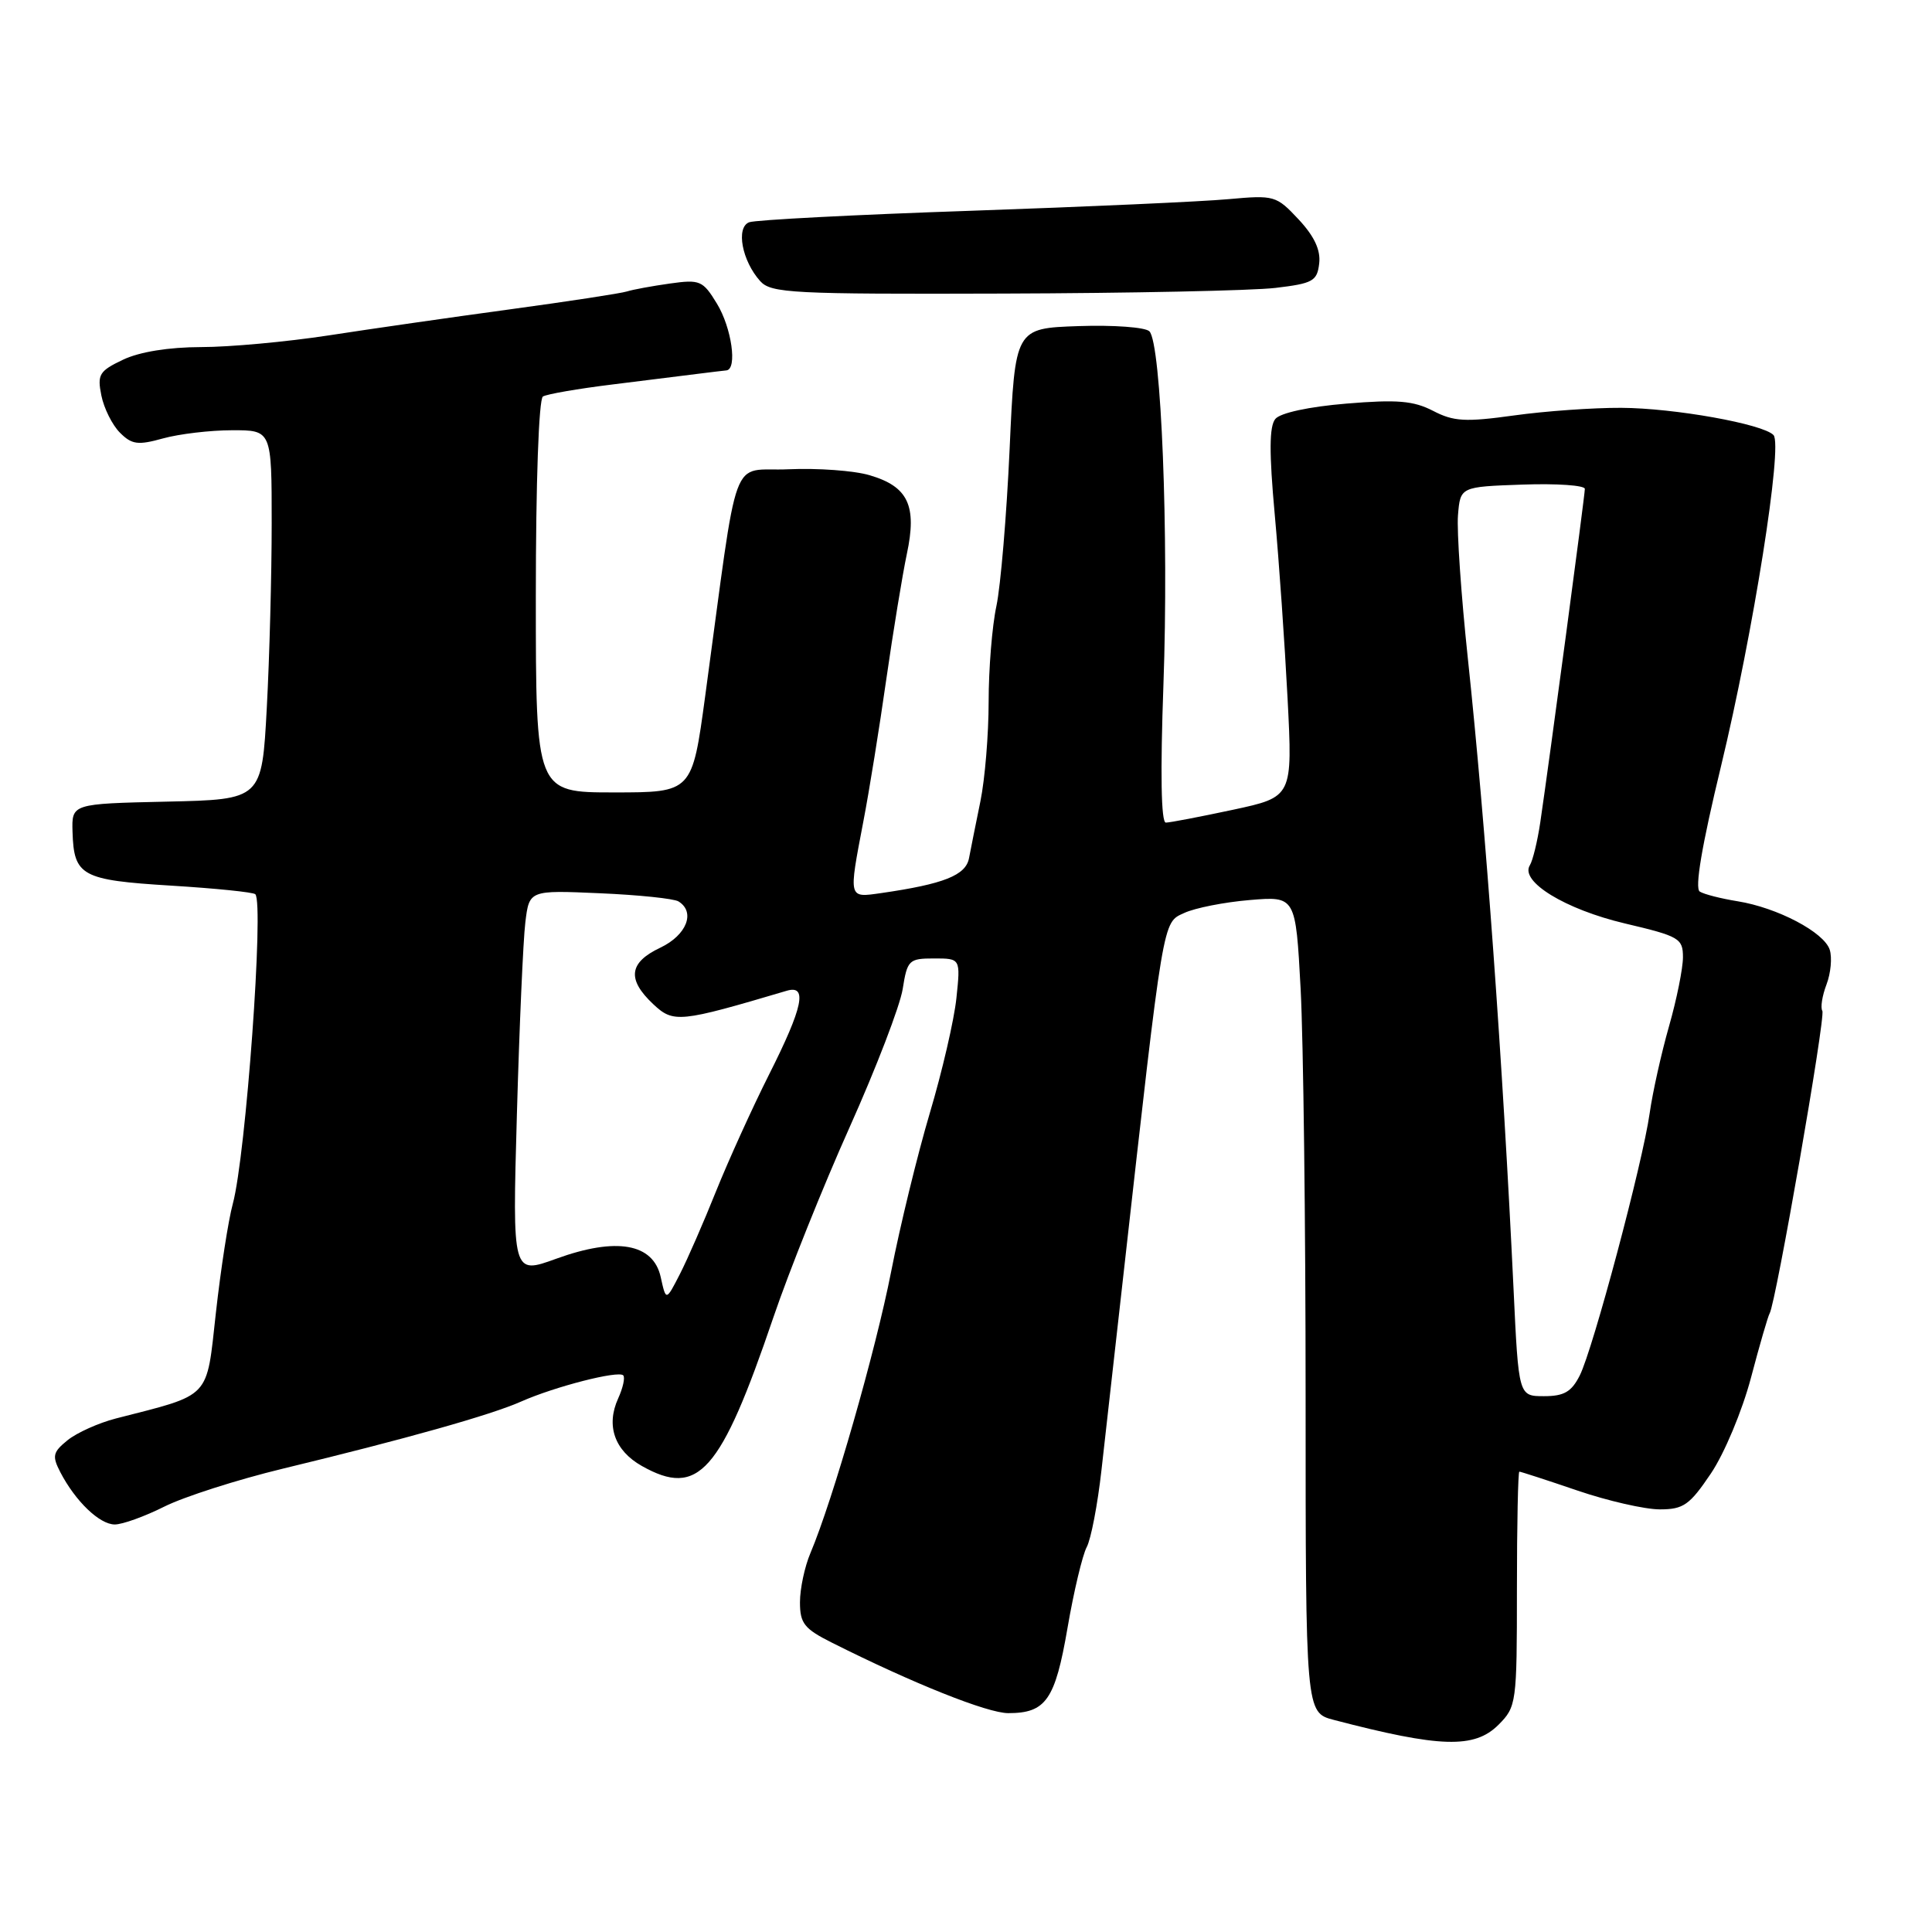 <?xml version="1.0" encoding="UTF-8" standalone="no"?>
<!DOCTYPE svg PUBLIC "-//W3C//DTD SVG 1.1//EN" "http://www.w3.org/Graphics/SVG/1.1/DTD/svg11.dtd" >
<svg xmlns="http://www.w3.org/2000/svg" xmlns:xlink="http://www.w3.org/1999/xlink" version="1.1" viewBox="0 0 256 256">
 <g >
 <path fill="currentColor"
d=" M 198.55 228.55 C 200.94 226.15 201.00 225.72 201.00 210.55 C 201.00 202.00 201.15 195.00 201.32 195.00 C 201.50 195.00 204.96 196.12 209.00 197.50 C 213.04 198.88 217.96 200.00 219.93 200.00 C 223.07 200.00 223.88 199.43 226.70 195.25 C 228.48 192.61 230.84 186.98 232.01 182.57 C 233.16 178.20 234.28 174.36 234.49 174.02 C 235.30 172.70 241.93 134.69 241.47 133.95 C 241.20 133.52 241.45 131.95 242.02 130.45 C 242.59 128.96 242.78 126.89 242.45 125.85 C 241.71 123.53 235.52 120.27 230.23 119.42 C 228.06 119.07 225.80 118.50 225.23 118.14 C 224.54 117.72 225.50 112.04 228.05 101.50 C 232.31 83.84 236.25 58.98 235.00 57.65 C 233.62 56.18 221.82 54.07 214.82 54.04 C 211.15 54.02 204.76 54.47 200.61 55.05 C 194.18 55.94 192.62 55.86 189.89 54.44 C 187.29 53.10 185.13 52.92 178.40 53.48 C 173.44 53.89 169.65 54.71 168.99 55.51 C 168.18 56.49 168.16 59.95 168.91 68.18 C 169.48 74.41 170.24 85.37 170.61 92.55 C 171.28 105.60 171.28 105.60 163.37 107.30 C 159.01 108.23 155.01 109.00 154.48 109.00 C 153.85 109.00 153.74 102.42 154.16 90.75 C 154.88 70.86 153.87 45.47 152.30 43.90 C 151.76 43.36 147.54 43.05 142.91 43.21 C 134.50 43.50 134.50 43.50 133.78 59.50 C 133.38 68.30 132.59 77.66 132.03 80.30 C 131.46 82.94 131.00 88.64 131.00 92.97 C 131.00 97.30 130.51 103.24 129.91 106.17 C 129.31 109.10 128.63 112.50 128.40 113.71 C 127.97 115.99 125.05 117.14 116.75 118.34 C 112.38 118.96 112.43 119.17 114.40 108.84 C 115.18 104.80 116.54 96.33 117.44 90.00 C 118.35 83.67 119.57 76.21 120.16 73.41 C 121.53 67.00 120.34 64.47 115.23 62.97 C 113.18 62.36 108.35 62.01 104.50 62.18 C 96.61 62.54 97.99 58.80 93.44 92.25 C 91.71 105.00 91.71 105.00 81.35 105.00 C 71.00 105.00 71.00 105.00 71.00 79.06 C 71.00 63.99 71.39 52.88 71.94 52.54 C 72.45 52.22 76.62 51.50 81.19 50.94 C 85.76 50.37 90.85 49.74 92.50 49.53 C 94.15 49.32 95.84 49.12 96.25 49.08 C 97.73 48.93 96.95 43.44 95.00 40.24 C 93.13 37.17 92.75 37.01 88.76 37.57 C 86.42 37.90 83.85 38.37 83.07 38.62 C 82.28 38.87 75.30 39.94 67.57 40.99 C 59.83 42.04 49.00 43.60 43.50 44.45 C 38.00 45.29 30.42 45.99 26.65 45.99 C 22.36 46.00 18.50 46.62 16.31 47.66 C 13.15 49.16 12.87 49.62 13.43 52.40 C 13.77 54.10 14.88 56.32 15.89 57.33 C 17.47 58.91 18.27 59.02 21.61 58.09 C 23.75 57.50 27.86 57.01 30.75 57.01 C 36.00 57.00 36.00 57.00 36.00 69.34 C 36.00 76.13 35.71 87.14 35.35 93.81 C 34.70 105.94 34.70 105.94 22.10 106.22 C 9.50 106.50 9.50 106.50 9.61 110.23 C 9.79 116.07 10.80 116.62 22.66 117.35 C 28.53 117.71 33.56 118.22 33.83 118.49 C 35.00 119.67 32.58 153.12 30.85 159.50 C 30.25 161.70 29.25 168.19 28.61 173.92 C 27.32 185.51 28.11 184.68 15.34 187.96 C 13.06 188.55 10.19 189.84 8.96 190.83 C 7.00 192.42 6.88 192.92 7.99 195.07 C 9.99 198.92 13.19 202.00 15.21 202.00 C 16.23 202.00 19.19 200.93 21.78 199.63 C 24.38 198.33 31.45 196.06 37.50 194.60 C 53.72 190.68 65.04 187.50 69.08 185.70 C 73.56 183.72 81.91 181.58 82.58 182.24 C 82.85 182.52 82.55 183.89 81.91 185.30 C 80.27 188.90 81.43 192.21 85.05 194.25 C 92.54 198.47 95.47 195.16 102.48 174.55 C 104.53 168.52 109.07 157.19 112.58 149.36 C 116.09 141.53 119.25 133.30 119.61 131.06 C 120.22 127.21 120.43 127.00 123.77 127.00 C 127.28 127.00 127.28 127.00 126.73 132.25 C 126.43 135.14 124.84 142.00 123.20 147.50 C 121.57 153.00 119.26 162.45 118.08 168.50 C 116.03 178.98 110.36 198.76 107.39 205.78 C 106.62 207.59 106.00 210.52 106.00 212.30 C 106.00 215.11 106.56 215.82 110.25 217.67 C 121.00 223.07 130.85 227.00 133.60 227.00 C 138.59 227.00 139.81 225.25 141.45 215.72 C 142.28 210.88 143.43 206.07 143.99 205.01 C 144.56 203.96 145.44 199.36 145.95 194.80 C 146.46 190.23 147.77 178.62 148.85 169.00 C 154.23 121.11 154.03 122.31 156.90 120.98 C 158.33 120.31 162.24 119.54 165.59 119.26 C 171.68 118.75 171.68 118.75 172.34 131.03 C 172.70 137.79 173.00 162.13 173.00 185.12 C 173.00 226.92 173.00 226.92 176.75 227.90 C 190.82 231.58 195.37 231.72 198.55 228.55 Z  M 169.00 38.15 C 173.97 37.56 174.53 37.25 174.80 34.91 C 175.01 33.13 174.15 31.30 172.07 29.07 C 169.11 25.91 168.86 25.84 162.77 26.39 C 159.32 26.71 143.96 27.40 128.62 27.93 C 113.29 28.45 100.08 29.14 99.27 29.45 C 97.48 30.14 98.32 34.57 100.73 37.25 C 102.17 38.85 104.96 38.99 132.90 38.90 C 149.73 38.85 165.97 38.51 169.00 38.15 Z  M 200.55 170.75 C 199.14 141.01 196.85 109.38 194.50 87.27 C 193.61 78.90 193.02 70.35 193.19 68.27 C 193.50 64.50 193.50 64.50 201.75 64.21 C 206.29 64.05 210.00 64.31 210.00 64.78 C 210.00 65.66 205.31 100.73 204.09 109.00 C 203.72 111.48 203.10 114.03 202.71 114.66 C 201.38 116.81 207.40 120.49 215.30 122.36 C 222.52 124.06 223.00 124.34 223.00 126.84 C 223.00 128.31 222.17 132.43 221.15 136.00 C 220.13 139.58 218.98 144.75 218.59 147.50 C 217.67 154.07 211.09 178.74 209.33 182.25 C 208.23 184.43 207.25 185.00 204.59 185.00 C 201.22 185.00 201.22 185.00 200.55 170.75 Z  M 87.55 169.23 C 86.57 164.75 81.68 163.89 73.70 166.79 C 67.89 168.90 67.89 168.90 68.49 147.70 C 68.82 136.04 69.32 124.58 69.61 122.22 C 70.13 117.95 70.13 117.95 79.47 118.36 C 84.61 118.58 89.30 119.07 89.90 119.44 C 92.19 120.85 90.99 123.91 87.50 125.57 C 83.33 127.54 83.05 129.76 86.55 133.05 C 89.24 135.58 90.01 135.50 104.25 131.28 C 107.03 130.46 106.41 133.44 101.91 142.37 C 99.66 146.84 96.50 153.82 94.87 157.87 C 93.25 161.92 91.10 166.85 90.09 168.82 C 88.25 172.41 88.25 172.41 87.55 169.23 Z "/>
</g>
</svg>